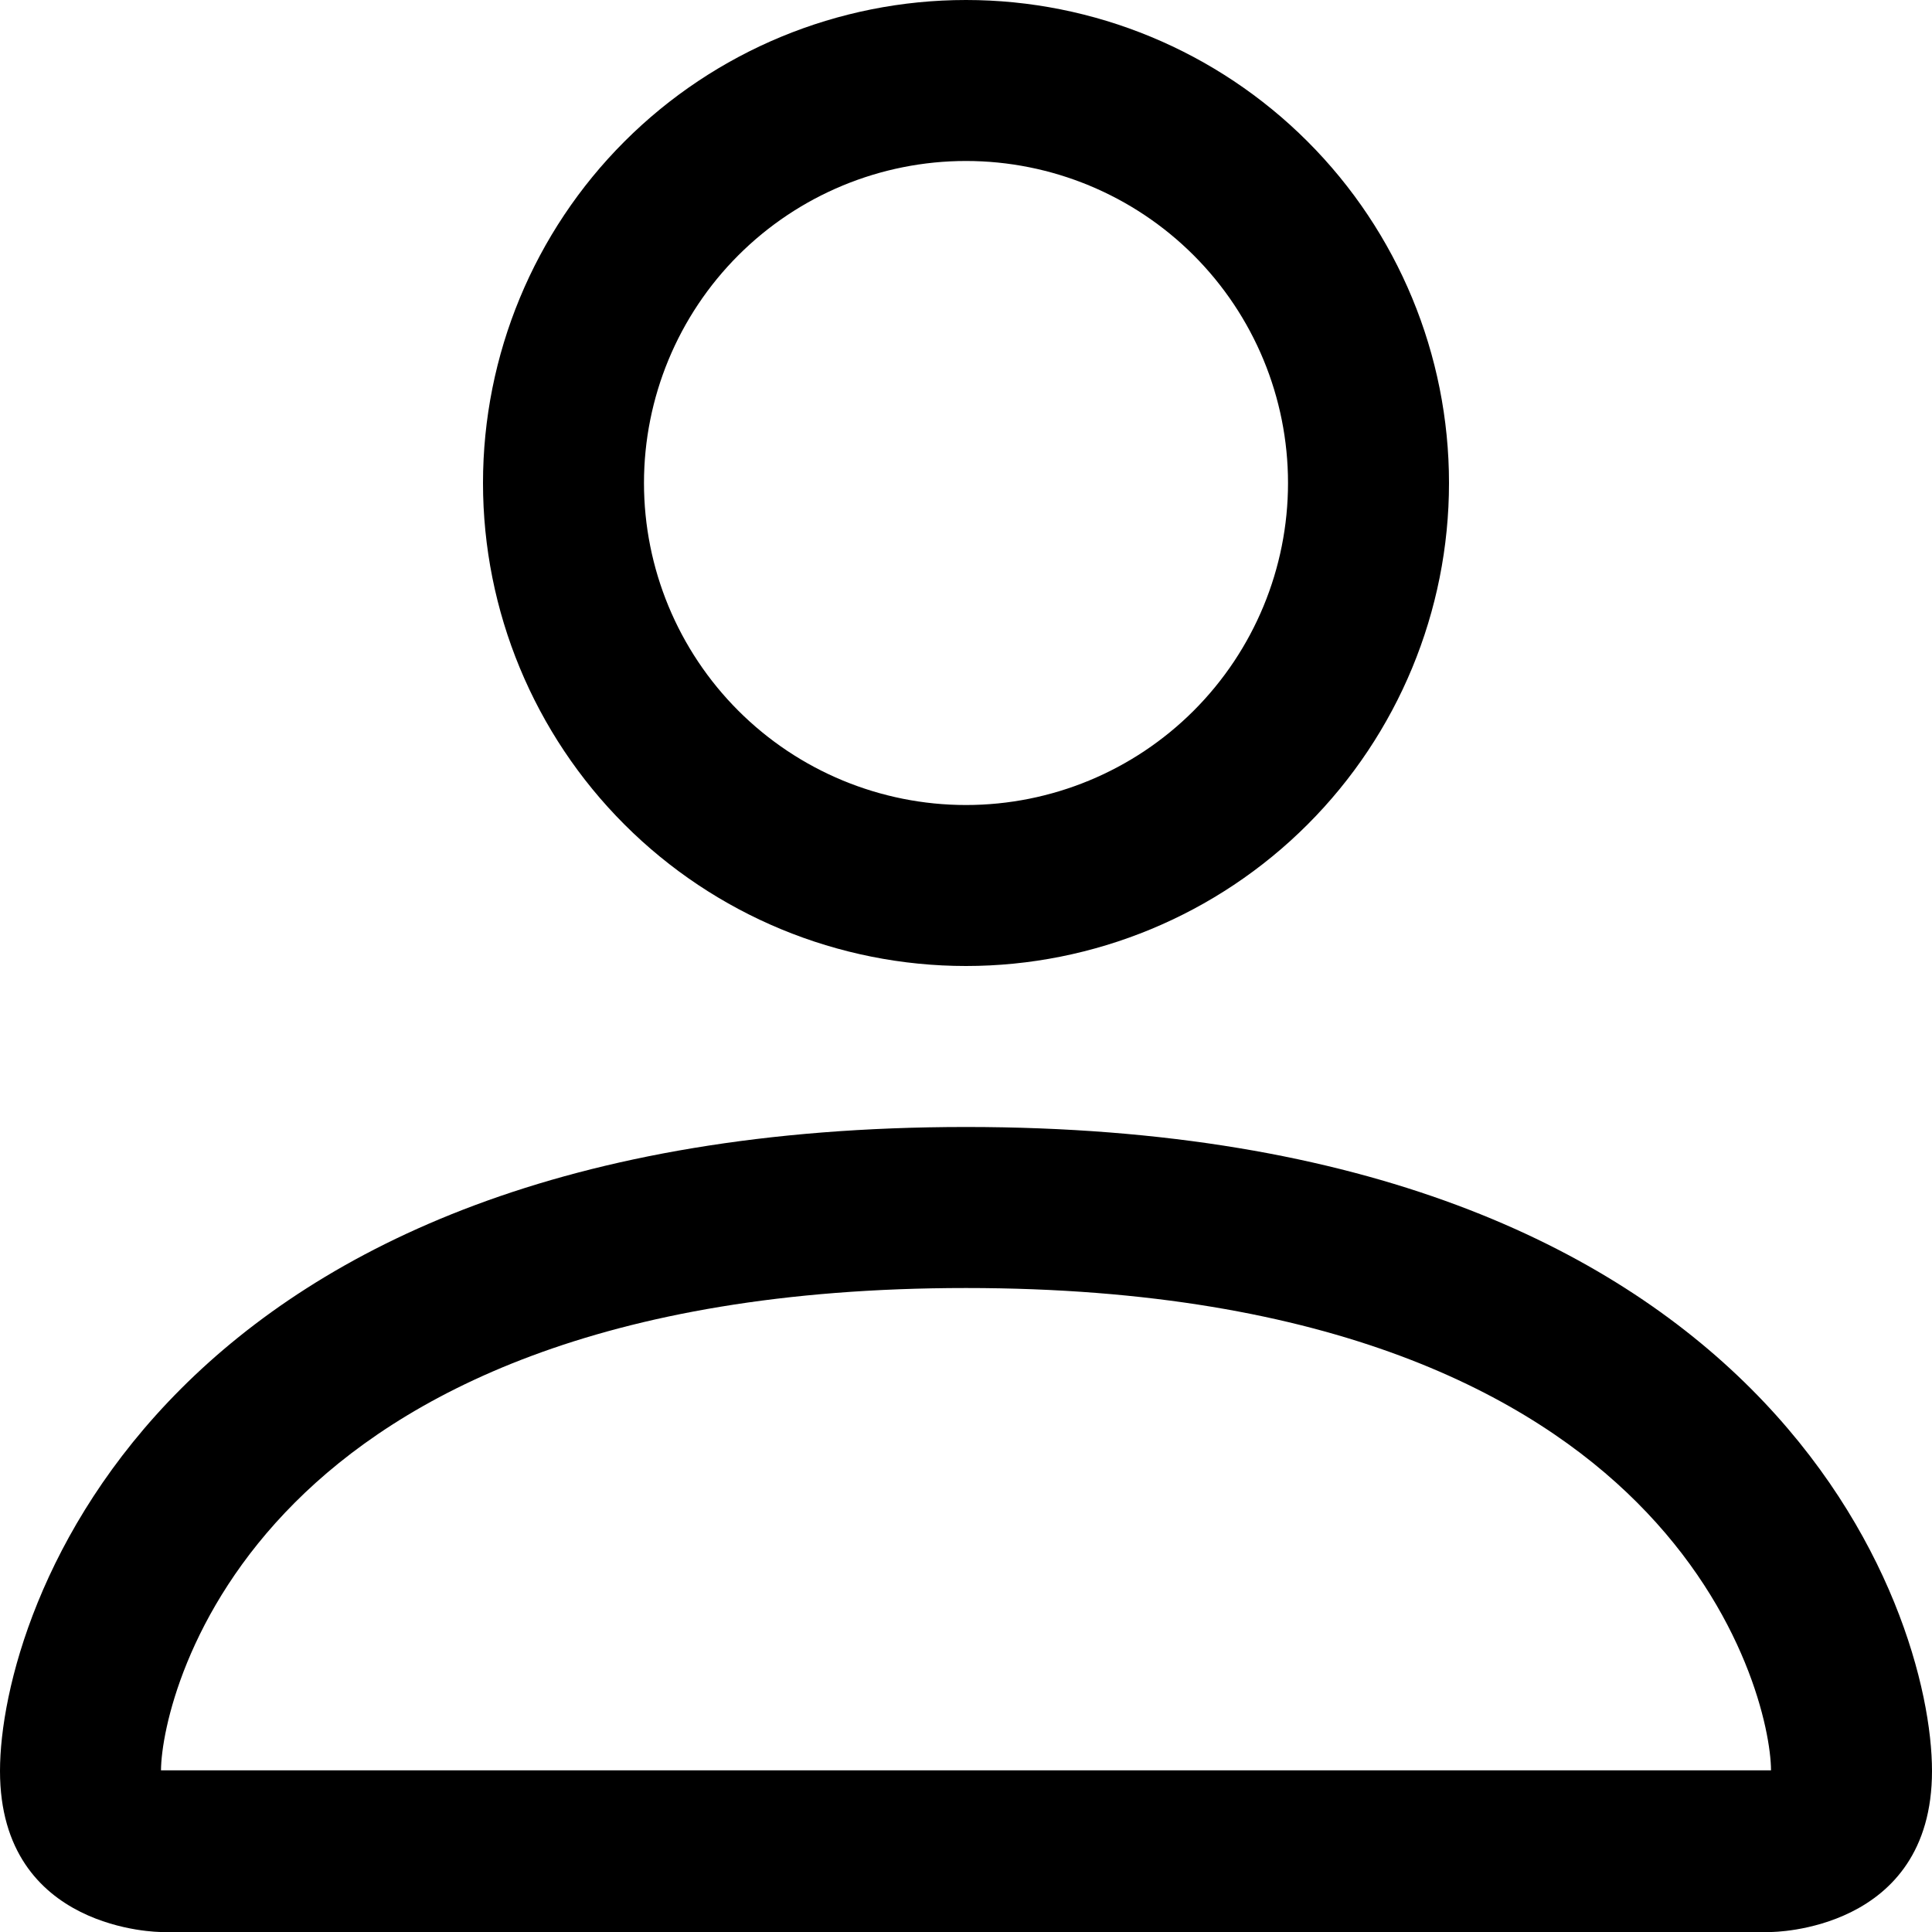 <svg width="40" height="40" viewBox="0 0 40 40" fill="none" xmlns="http://www.w3.org/2000/svg" xmlns:xlink="http://www.w3.org/1999/xlink">
<path d="M20,20C22.652,20 25.196,18.946 27.071,17.071C28.946,15.196 30,12.652 30,10C30,7.348 28.946,4.804 27.071,2.929C25.196,1.054 22.652,0 20,0C17.348,0 14.804,1.054 12.929,2.929C11.054,4.804 10,7.348 10,10C10,12.652 11.054,15.196 12.929,17.071C14.804,18.946 17.348,20 20,20L20,20ZM26.667,10C26.667,11.768 25.964,13.464 24.714,14.714C23.464,15.964 21.768,16.667 20,16.667C18.232,16.667 16.536,15.964 15.286,14.714C14.036,13.464 13.333,11.768 13.333,10C13.333,8.232 14.036,6.536 15.286,5.286C16.536,4.036 18.232,3.333 20,3.333C21.768,3.333 23.464,4.036 24.714,5.286C25.964,6.536 26.667,8.232 26.667,10L26.667,10ZM40,36.667C40,40 36.667,40 36.667,40L3.333,40C3.333,40 0,40 0,36.667C0,33.333 3.333,23.333 20,23.333C36.667,23.333 40,33.333 40,36.667ZM36.667,36.653C36.663,35.833 36.153,33.367 33.893,31.107C31.72,28.933 27.63,26.667 20,26.667C12.367,26.667 8.28,28.933 6.107,31.107C3.847,33.367 3.34,35.833 3.333,36.653L36.667,36.653Z" fill="#000000"/>
</svg>
